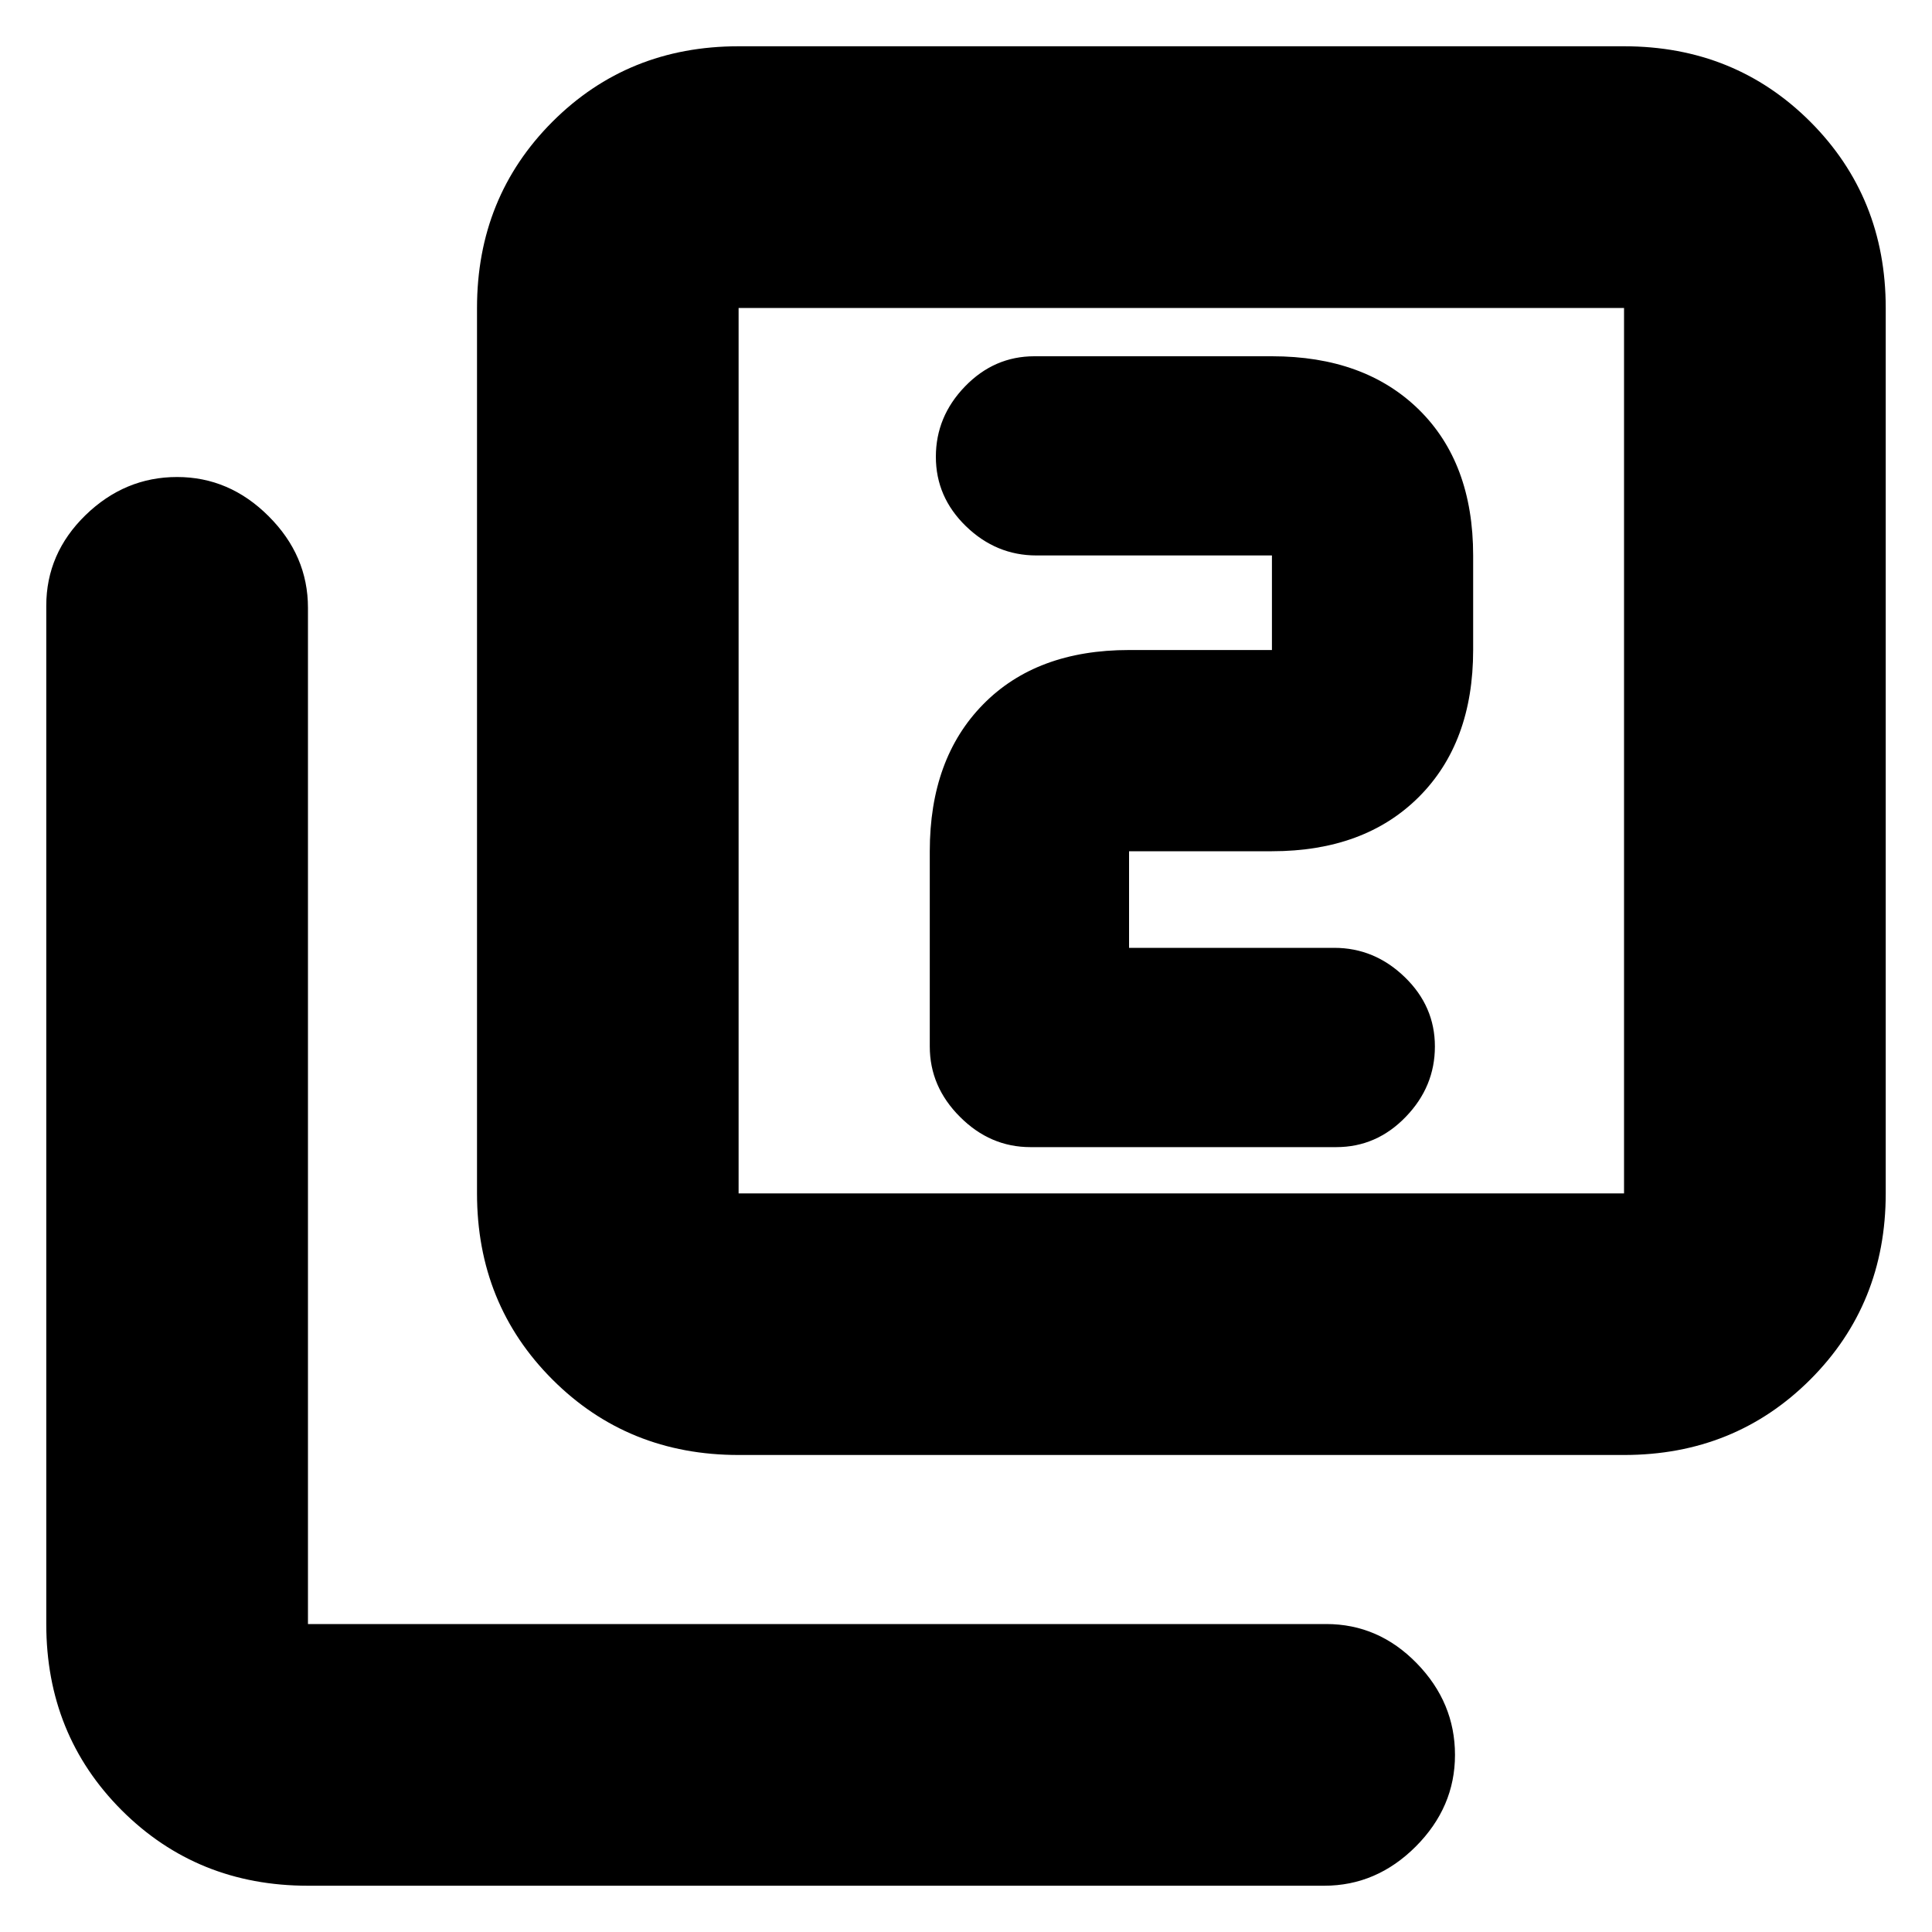 <svg xmlns="http://www.w3.org/2000/svg" height="20" width="20"><path d="M10.667 11.875h3.166q.417 0 .719-.313.302-.312.302-.729 0-.416-.312-.718-.313-.303-.73-.303h-2.124v-1h1.479q.958 0 1.521-.562.562-.562.562-1.521V5.75q0-.958-.562-1.51-.563-.552-1.521-.552h-2.459q-.416 0-.718.312t-.302.729q0 .417.312.719t.729.302h2.438v.979h-1.479q-.959 0-1.511.563-.552.562-.552 1.52v2.021q0 .417.313.729.312.313.729.313Zm-3.021 3.187q-1.146 0-1.927-.781-.781-.781-.781-1.927V3.188q0-1.146.781-1.928Q6.5.479 7.646.479h9.166q1.146 0 1.928.781.781.782.781 1.928v9.166q0 1.146-.781 1.927-.782.781-1.928.781Zm0-2.708h9.166V3.188H7.646v9.166Zm-4.458 7.167q-1.146 0-1.928-.781-.781-.782-.781-1.928V6.271q0-.542.406-.938.407-.395.948-.395.542 0 .948.406.407.406.407.948v10.52h10.541q.542 0 .938.407.395.406.395.948 0 .541-.406.948-.406.406-.948.406ZM7.646 3.188v9.166-9.166Z"/></svg>